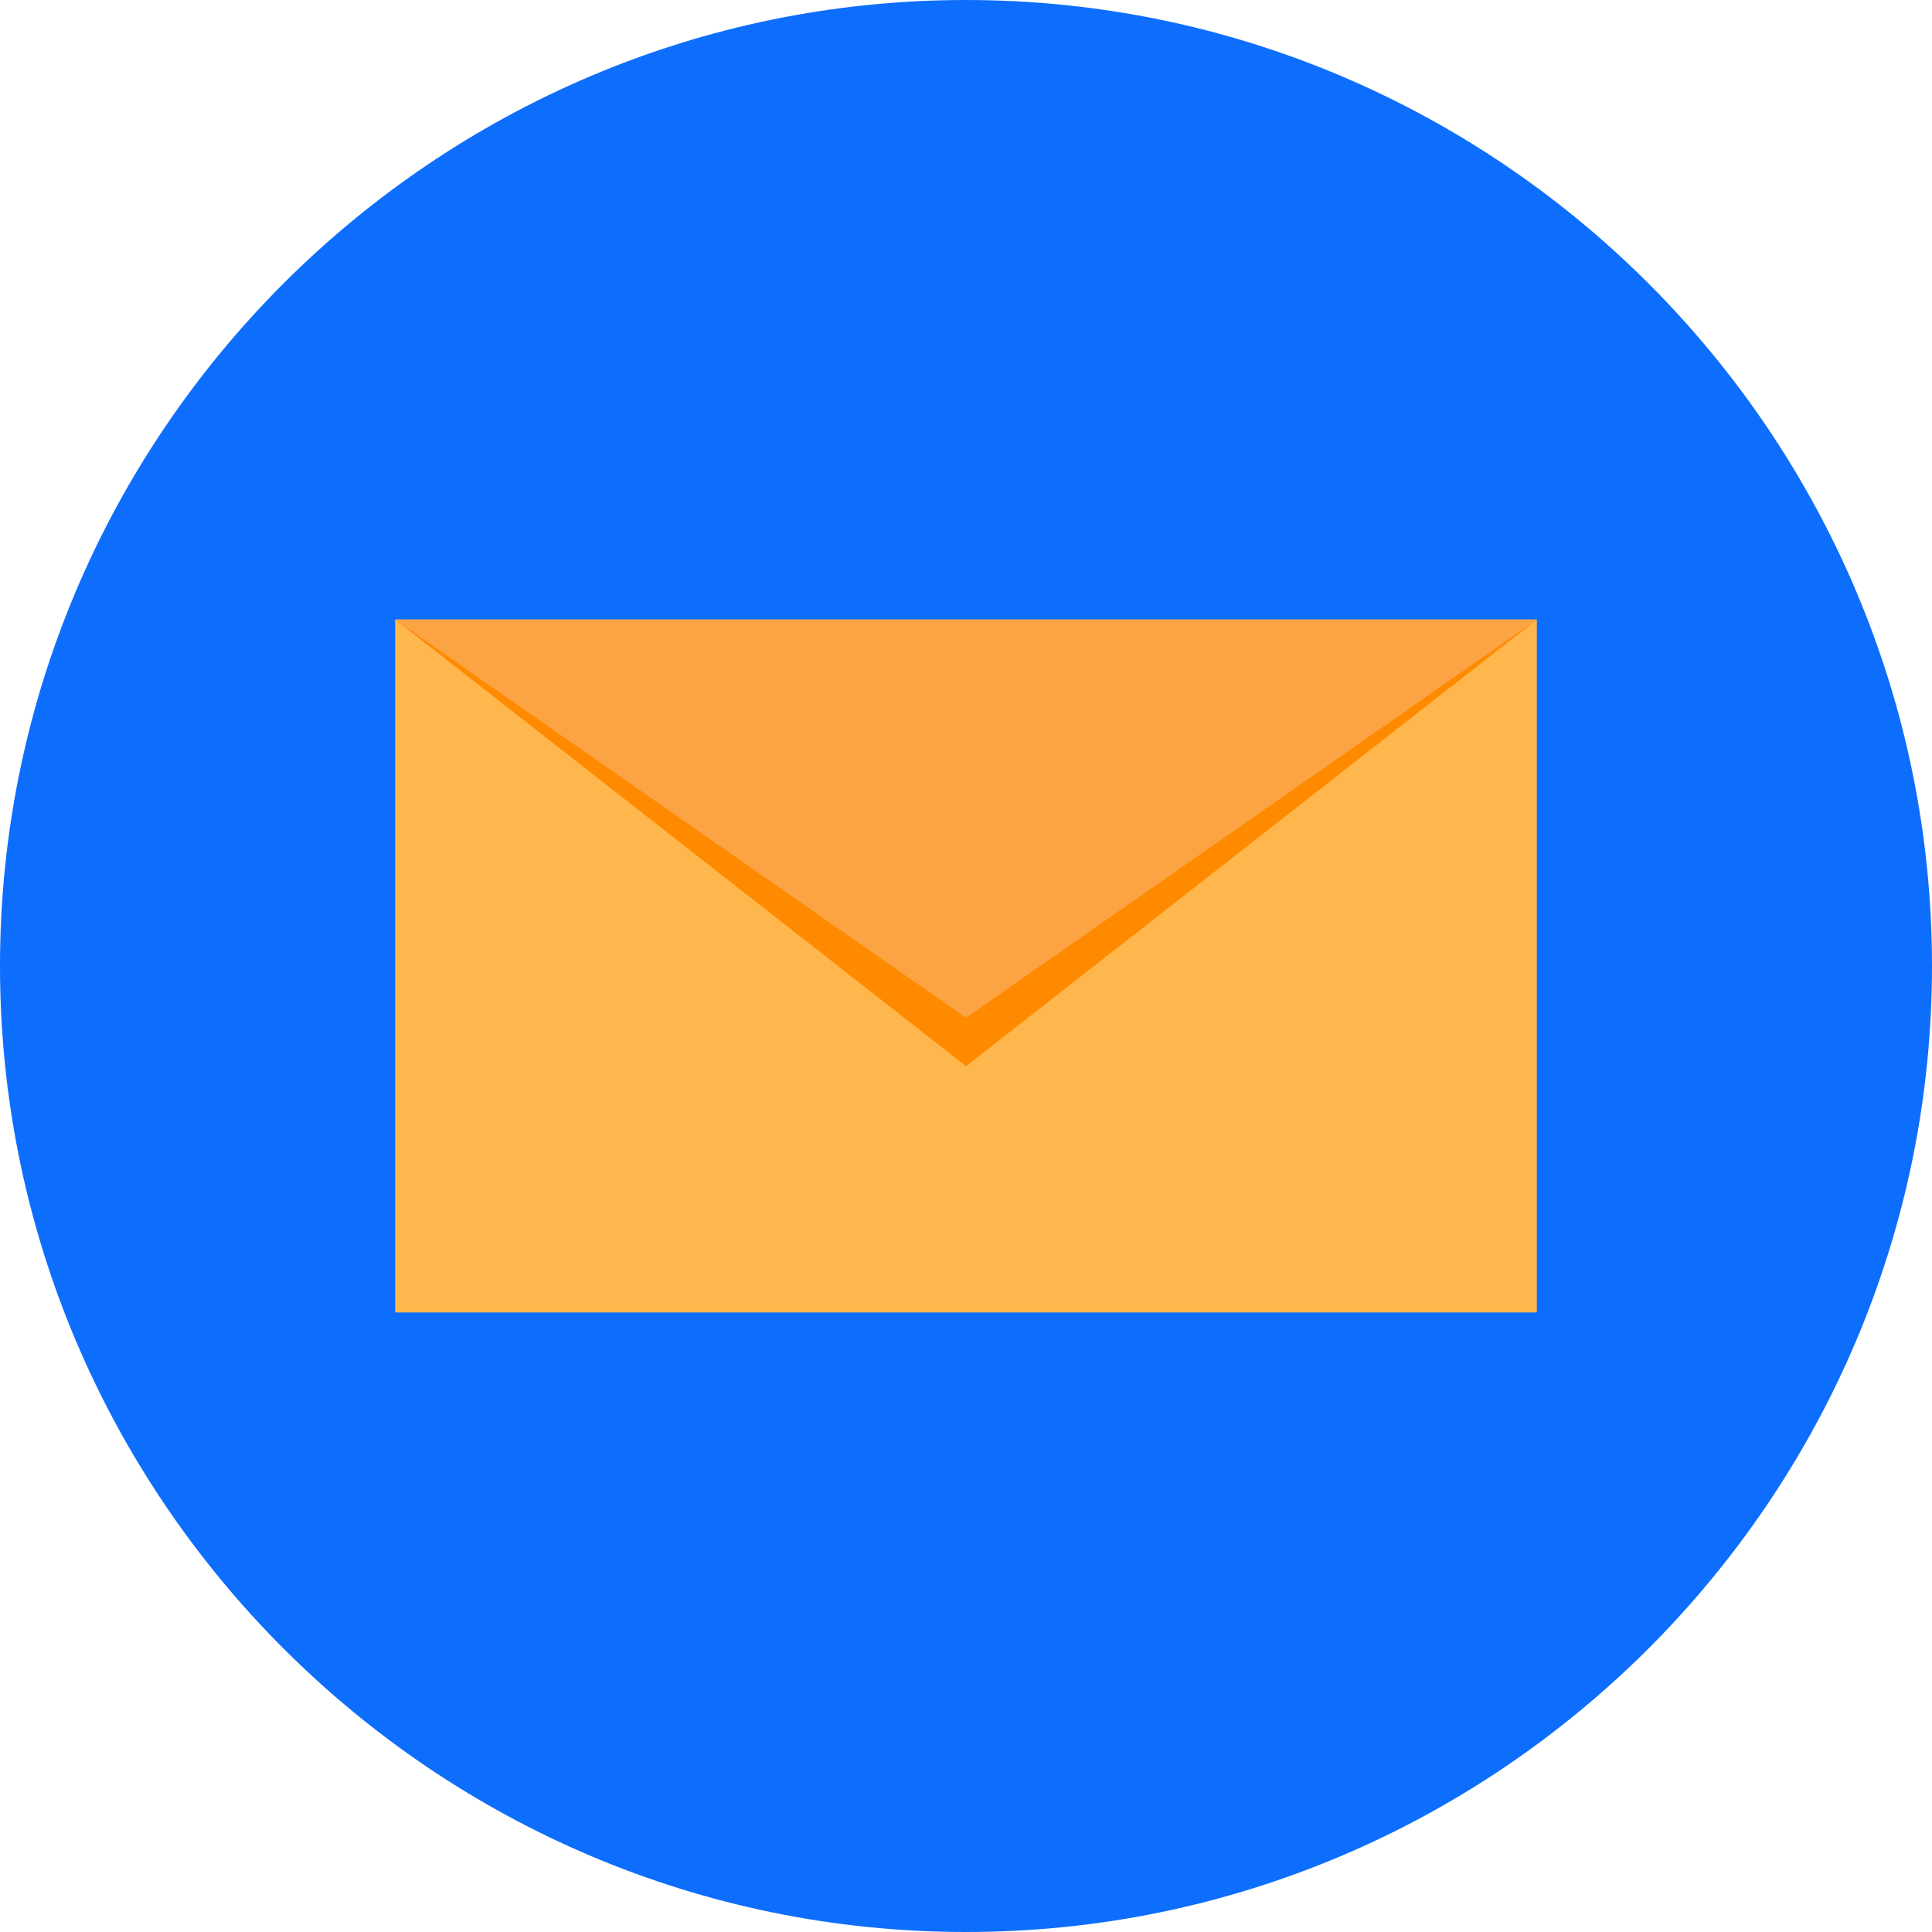 <?xml version="1.0" encoding="UTF-8"?>
<svg xmlns="http://www.w3.org/2000/svg" xmlns:xlink="http://www.w3.org/1999/xlink" width="375pt" height="375pt" viewBox="0 0 375 375" version="1.2">
<g id="surface1">
<path style=" stroke:none;fill-rule:evenodd;fill:rgb(5.099%,43.14%,99.219%);fill-opacity:1;" d="M 187.5 375 C 290.77 375 375 290.77 375 187.5 C 375 84.227 290.77 0 187.5 0 C 84.227 0 0 84.227 0 187.5 C 0 290.77 84.227 375 187.5 375 "/>
<path style=" stroke:none;fill-rule:evenodd;fill:rgb(5.099%,43.14%,99.219%);fill-opacity:1;" d="M 86.93 120.258 L 308.523 120.258 L 308.523 254.742 L 86.93 254.742 L 86.93 120.258 "/>
<path style=" stroke:none;fill-rule:evenodd;fill:rgb(5.099%,43.14%,99.219%);fill-opacity:1;" d="M 86.93 120.258 L 197.727 194.652 L 308.523 120.258 L 197.727 206.949 L 86.93 120.258 "/>
<path style=" stroke:none;fill-rule:evenodd;fill:rgb(5.099%,43.14%,99.219%);fill-opacity:1;" d="M 197.727 197.539 L 308.523 120.258 L 86.93 120.258 Z M 197.727 197.539 "/>
<path style=" stroke:none;fill-rule:evenodd;fill:rgb(100%,71.759%,30.199%);fill-opacity:1;" d="M 76.703 254.742 L 298.297 254.742 L 298.297 120.258 L 76.703 120.258 L 76.703 254.742 "/>
<path style=" stroke:none;fill-rule:evenodd;fill:rgb(100%,54.12%,0%);fill-opacity:1;" d="M 76.703 120.258 L 187.5 194.652 L 298.297 120.258 L 187.5 206.949 L 76.703 120.258 "/>
<path style=" stroke:none;fill-rule:evenodd;fill:rgb(98.819%,63.919%,26.669%);fill-opacity:1;" d="M 187.5 197.539 L 298.297 120.258 L 76.703 120.258 Z M 187.5 197.539 "/>
</g>
</svg>

